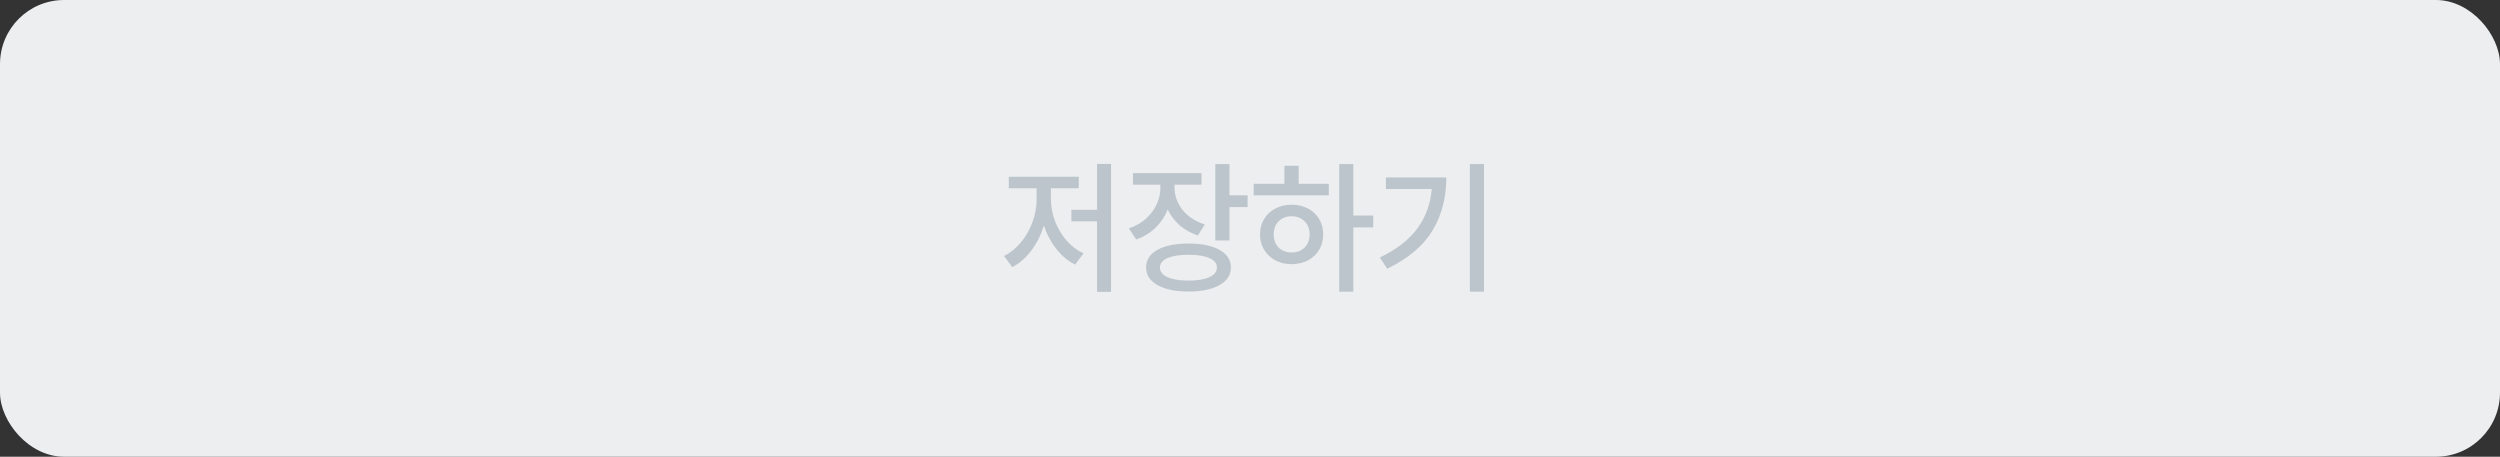 <svg width="312" height="57" viewBox="0 0 312 57" fill="none" xmlns="http://www.w3.org/2000/svg">
<rect x="0" y="0" width="312" height="57" fill="#333333" stroke="none"/>
<rect width="312" height="57" rx="8" fill="#ECEEF0"/>
<path d="M138.659 20.456V36.422H136.913V27.62H133.709V26.18H136.913V20.456H138.659ZM125.303 31.94C126.095 31.556 126.797 30.992 127.409 30.248C128.033 29.504 128.513 28.664 128.849 27.728C129.197 26.78 129.371 25.826 129.371 24.866V23.498H125.897V22.058H134.627V23.498H131.153V24.866C131.153 25.766 131.321 26.672 131.657 27.584C132.005 28.484 132.485 29.294 133.097 30.014C133.721 30.722 134.429 31.256 135.221 31.616L134.177 33.02C133.289 32.576 132.509 31.928 131.837 31.076C131.165 30.224 130.643 29.252 130.271 28.16C129.911 29.324 129.389 30.362 128.705 31.274C128.021 32.186 127.229 32.876 126.329 33.344L125.303 31.94ZM149.944 21.608V23.048H146.578V23.372C146.578 24.392 146.908 25.328 147.568 26.18C148.24 27.02 149.17 27.632 150.358 28.016L149.494 29.384C148.63 29.096 147.874 28.676 147.226 28.124C146.59 27.56 146.092 26.9 145.732 26.144C145.384 27.02 144.874 27.782 144.202 28.43C143.53 29.078 142.726 29.564 141.79 29.888L140.89 28.502C142.114 28.082 143.074 27.404 143.77 26.468C144.466 25.532 144.814 24.506 144.814 23.39V23.048H141.394V21.608H149.944ZM143.032 33.38C143.032 32.444 143.5 31.712 144.436 31.184C145.384 30.656 146.68 30.392 148.324 30.392C149.968 30.392 151.258 30.656 152.194 31.184C153.142 31.712 153.616 32.444 153.616 33.38C153.616 34.316 153.142 35.048 152.194 35.576C151.246 36.116 149.956 36.386 148.324 36.386C146.692 36.386 145.402 36.116 144.454 35.576C143.506 35.048 143.032 34.316 143.032 33.38ZM144.76 33.38C144.76 33.896 145.072 34.298 145.696 34.586C146.332 34.874 147.208 35.018 148.324 35.018C149.44 35.018 150.31 34.874 150.934 34.586C151.558 34.298 151.87 33.896 151.87 33.38C151.87 32.876 151.558 32.486 150.934 32.21C150.322 31.934 149.452 31.796 148.324 31.796C147.196 31.796 146.32 31.934 145.696 32.21C145.072 32.486 144.76 32.876 144.76 33.38ZM151.672 20.474H153.436V24.38H155.704V25.838H153.436V30.014H151.672V20.474ZM168.896 20.474V26.9H171.38V28.376H168.896V36.404H167.132V20.474H168.896ZM156.458 22.94H160.292V20.69H162.074V22.94H165.836V24.38H156.458V22.94ZM157.25 29.258C157.25 28.538 157.418 27.896 157.754 27.332C158.102 26.768 158.576 26.33 159.176 26.018C159.776 25.706 160.448 25.55 161.192 25.55C161.948 25.55 162.626 25.706 163.226 26.018C163.826 26.33 164.294 26.768 164.63 27.332C164.966 27.896 165.134 28.538 165.134 29.258C165.134 29.978 164.966 30.62 164.63 31.184C164.294 31.736 163.826 32.174 163.226 32.498C162.626 32.81 161.948 32.966 161.192 32.966C160.448 32.966 159.776 32.81 159.176 32.498C158.576 32.174 158.102 31.73 157.754 31.166C157.418 30.602 157.25 29.966 157.25 29.258ZM158.96 29.258C158.96 29.93 159.164 30.476 159.572 30.896C159.992 31.304 160.532 31.508 161.192 31.508C161.852 31.508 162.392 31.304 162.812 30.896C163.232 30.476 163.442 29.93 163.442 29.258C163.442 28.586 163.232 28.04 162.812 27.62C162.392 27.2 161.852 26.99 161.192 26.99C160.532 26.99 159.992 27.2 159.572 27.62C159.164 28.028 158.96 28.574 158.96 29.258ZM185.202 20.474V36.404H183.438V20.474H185.202ZM172.206 32.138C174.27 31.142 175.824 29.942 176.868 28.538C177.912 27.122 178.518 25.472 178.686 23.588H172.962V22.148H180.504C180.504 24.644 179.928 26.852 178.776 28.772C177.624 30.68 175.74 32.27 173.124 33.542L172.206 32.138Z" fill="#BDC5CC"/>
</svg>
